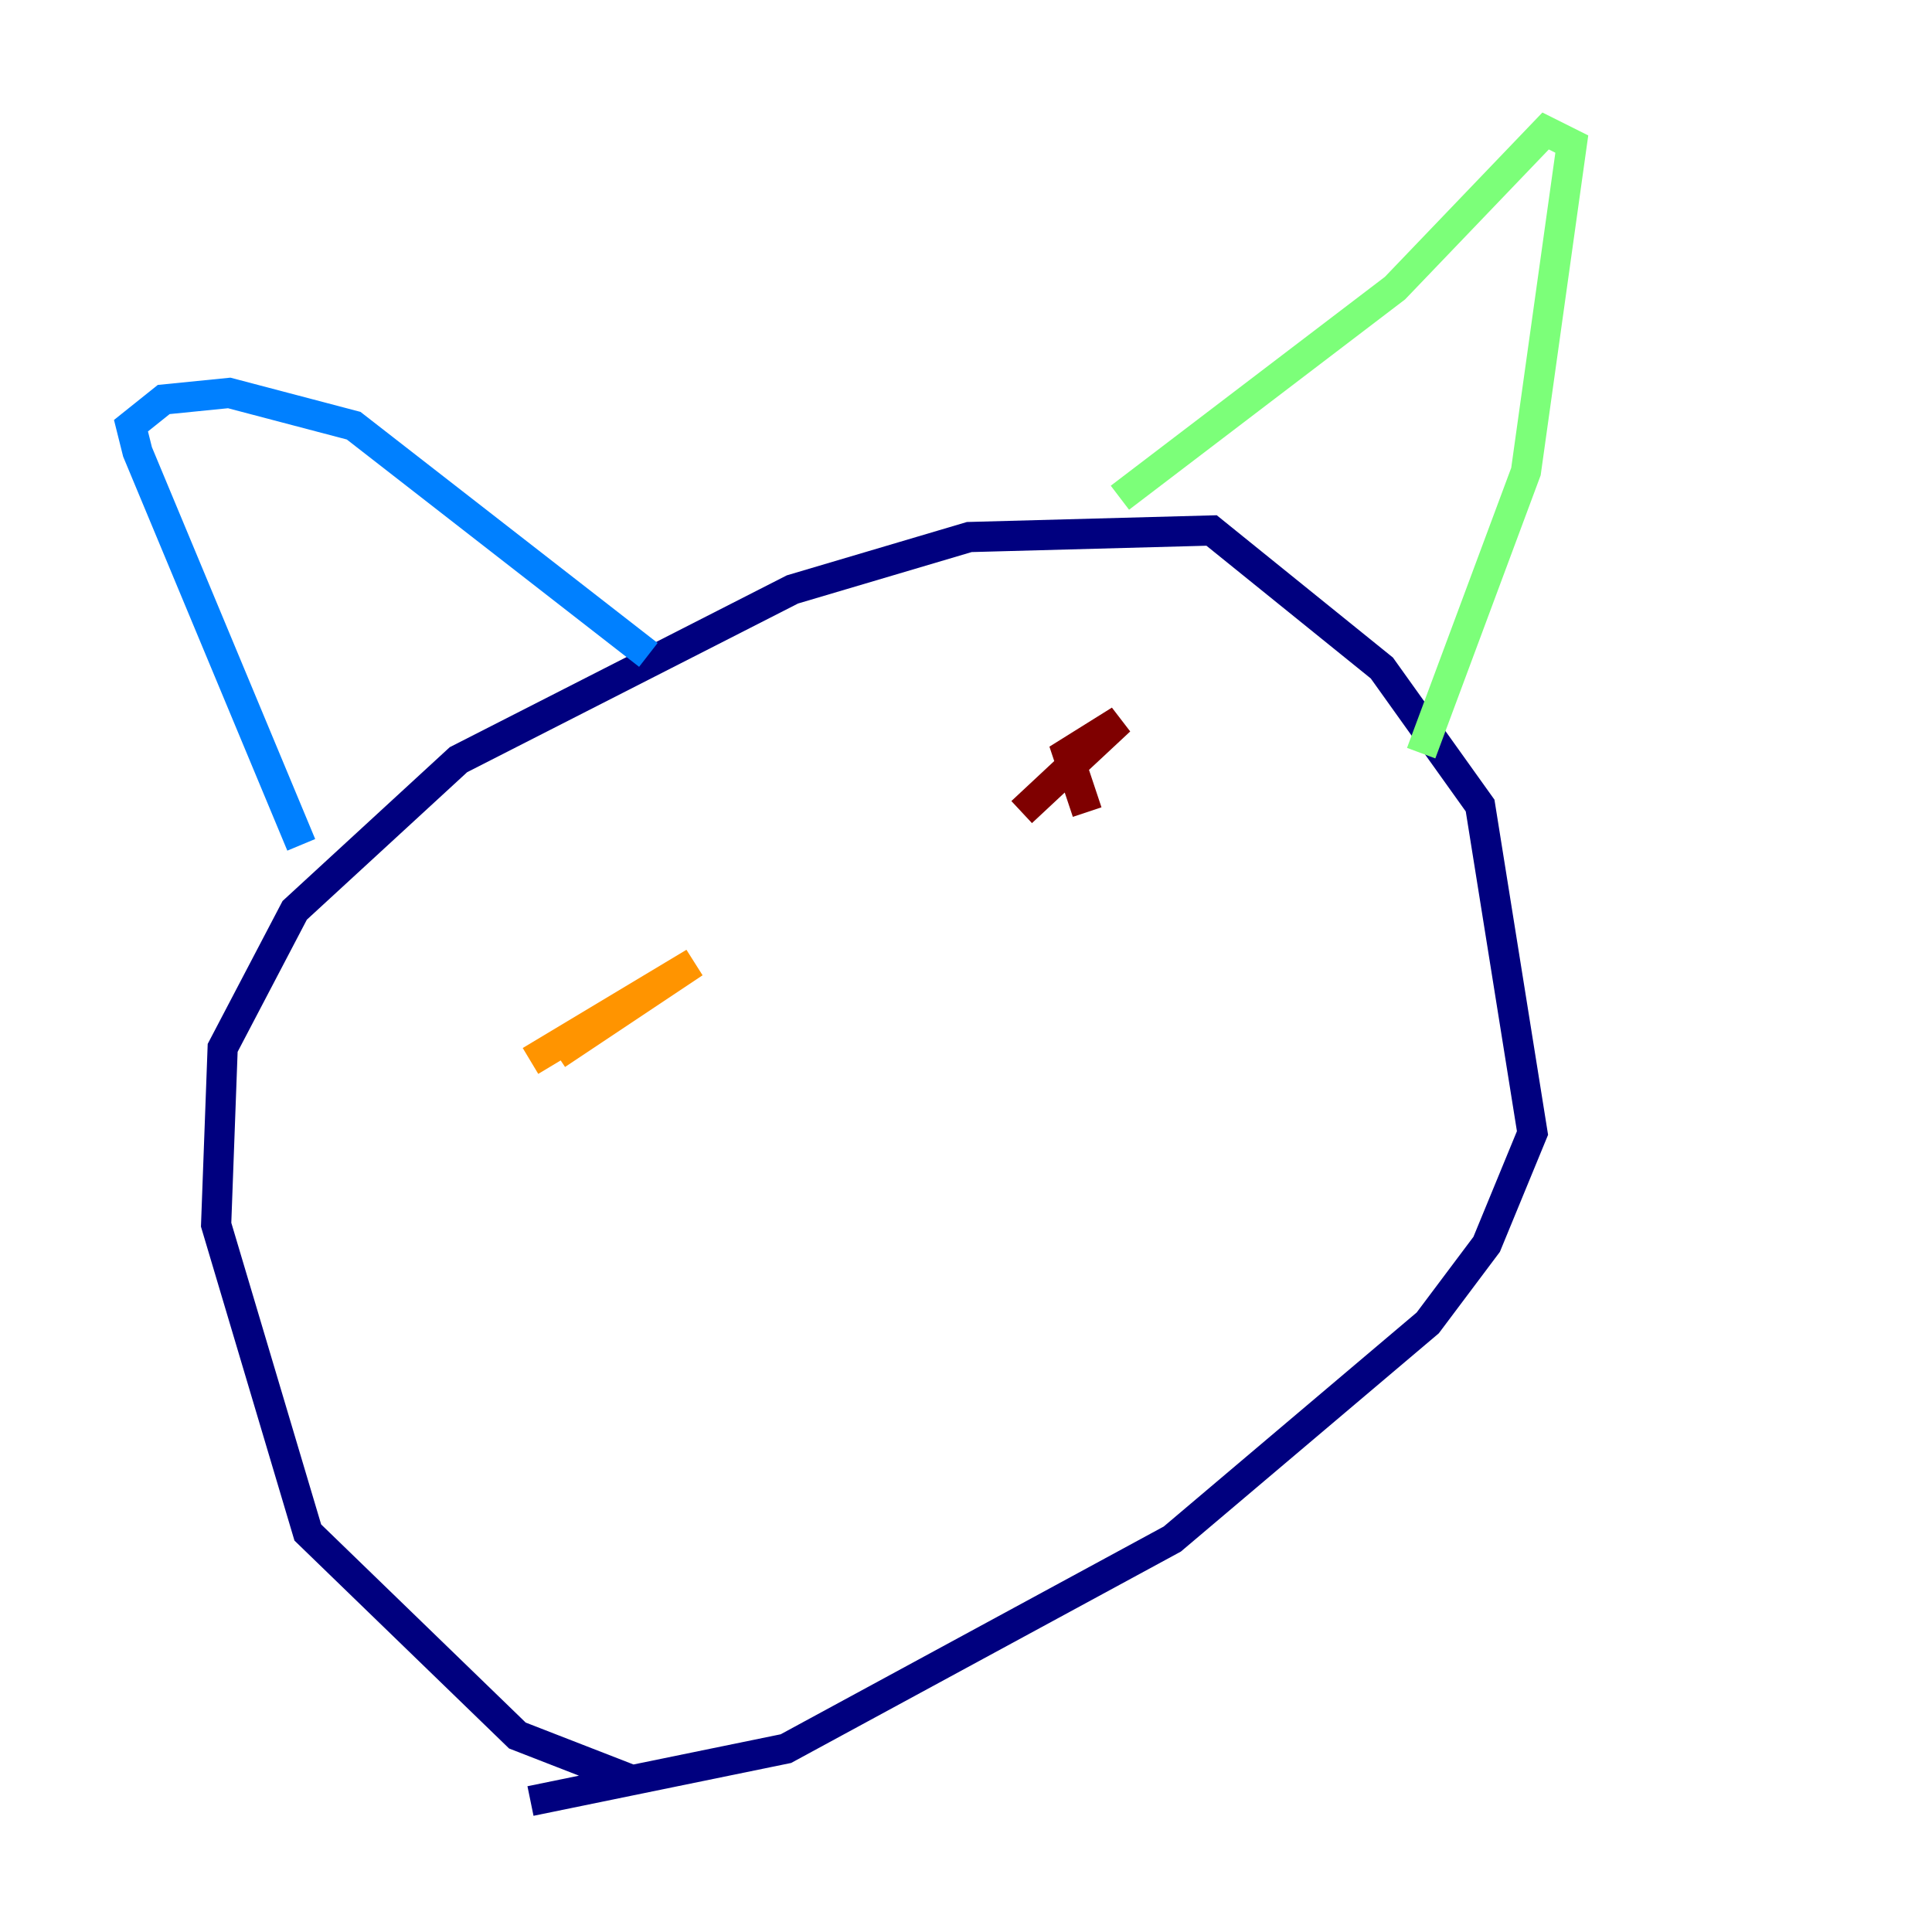 <?xml version="1.0" encoding="utf-8" ?>
<svg baseProfile="tiny" height="128" version="1.2" viewBox="0,0,128,128" width="128" xmlns="http://www.w3.org/2000/svg" xmlns:ev="http://www.w3.org/2001/xml-events" xmlns:xlink="http://www.w3.org/1999/xlink"><defs /><polyline fill="none" points="42.088,118.02 34.278,114.983 20.393,101.532 14.319,81.139 14.752,69.424 19.525,60.312 30.373,50.332 52.502,39.051 64.217,35.58 80.271,35.146 91.552,44.258 98.061,53.37 101.532,75.064 98.495,82.441 94.59,87.647 77.668,101.966 52.068,115.851 35.146,119.322" stroke="#00007f" stroke-width="2" /><polyline fill="none" points="19.959,55.973 9.112,29.939 8.678,28.203 10.848,26.468 15.186,26.034 23.43,28.203 42.956,43.39" stroke="#0080ff" stroke-width="2" /><polyline fill="none" points="74.197,32.976 92.42,19.091 102.4,8.678 104.136,9.546 101.098,31.241 94.156,49.898" stroke="#7cff79" stroke-width="2" /><polyline fill="none" points="35.146,70.291 45.993,63.783 36.881,69.858" stroke="#ff9400" stroke-width="2" /><polyline fill="none" points="72.027,53.803 70.725,49.898 74.197,47.729 67.688,53.803" stroke="#7f0000" stroke-width="2" /></svg>